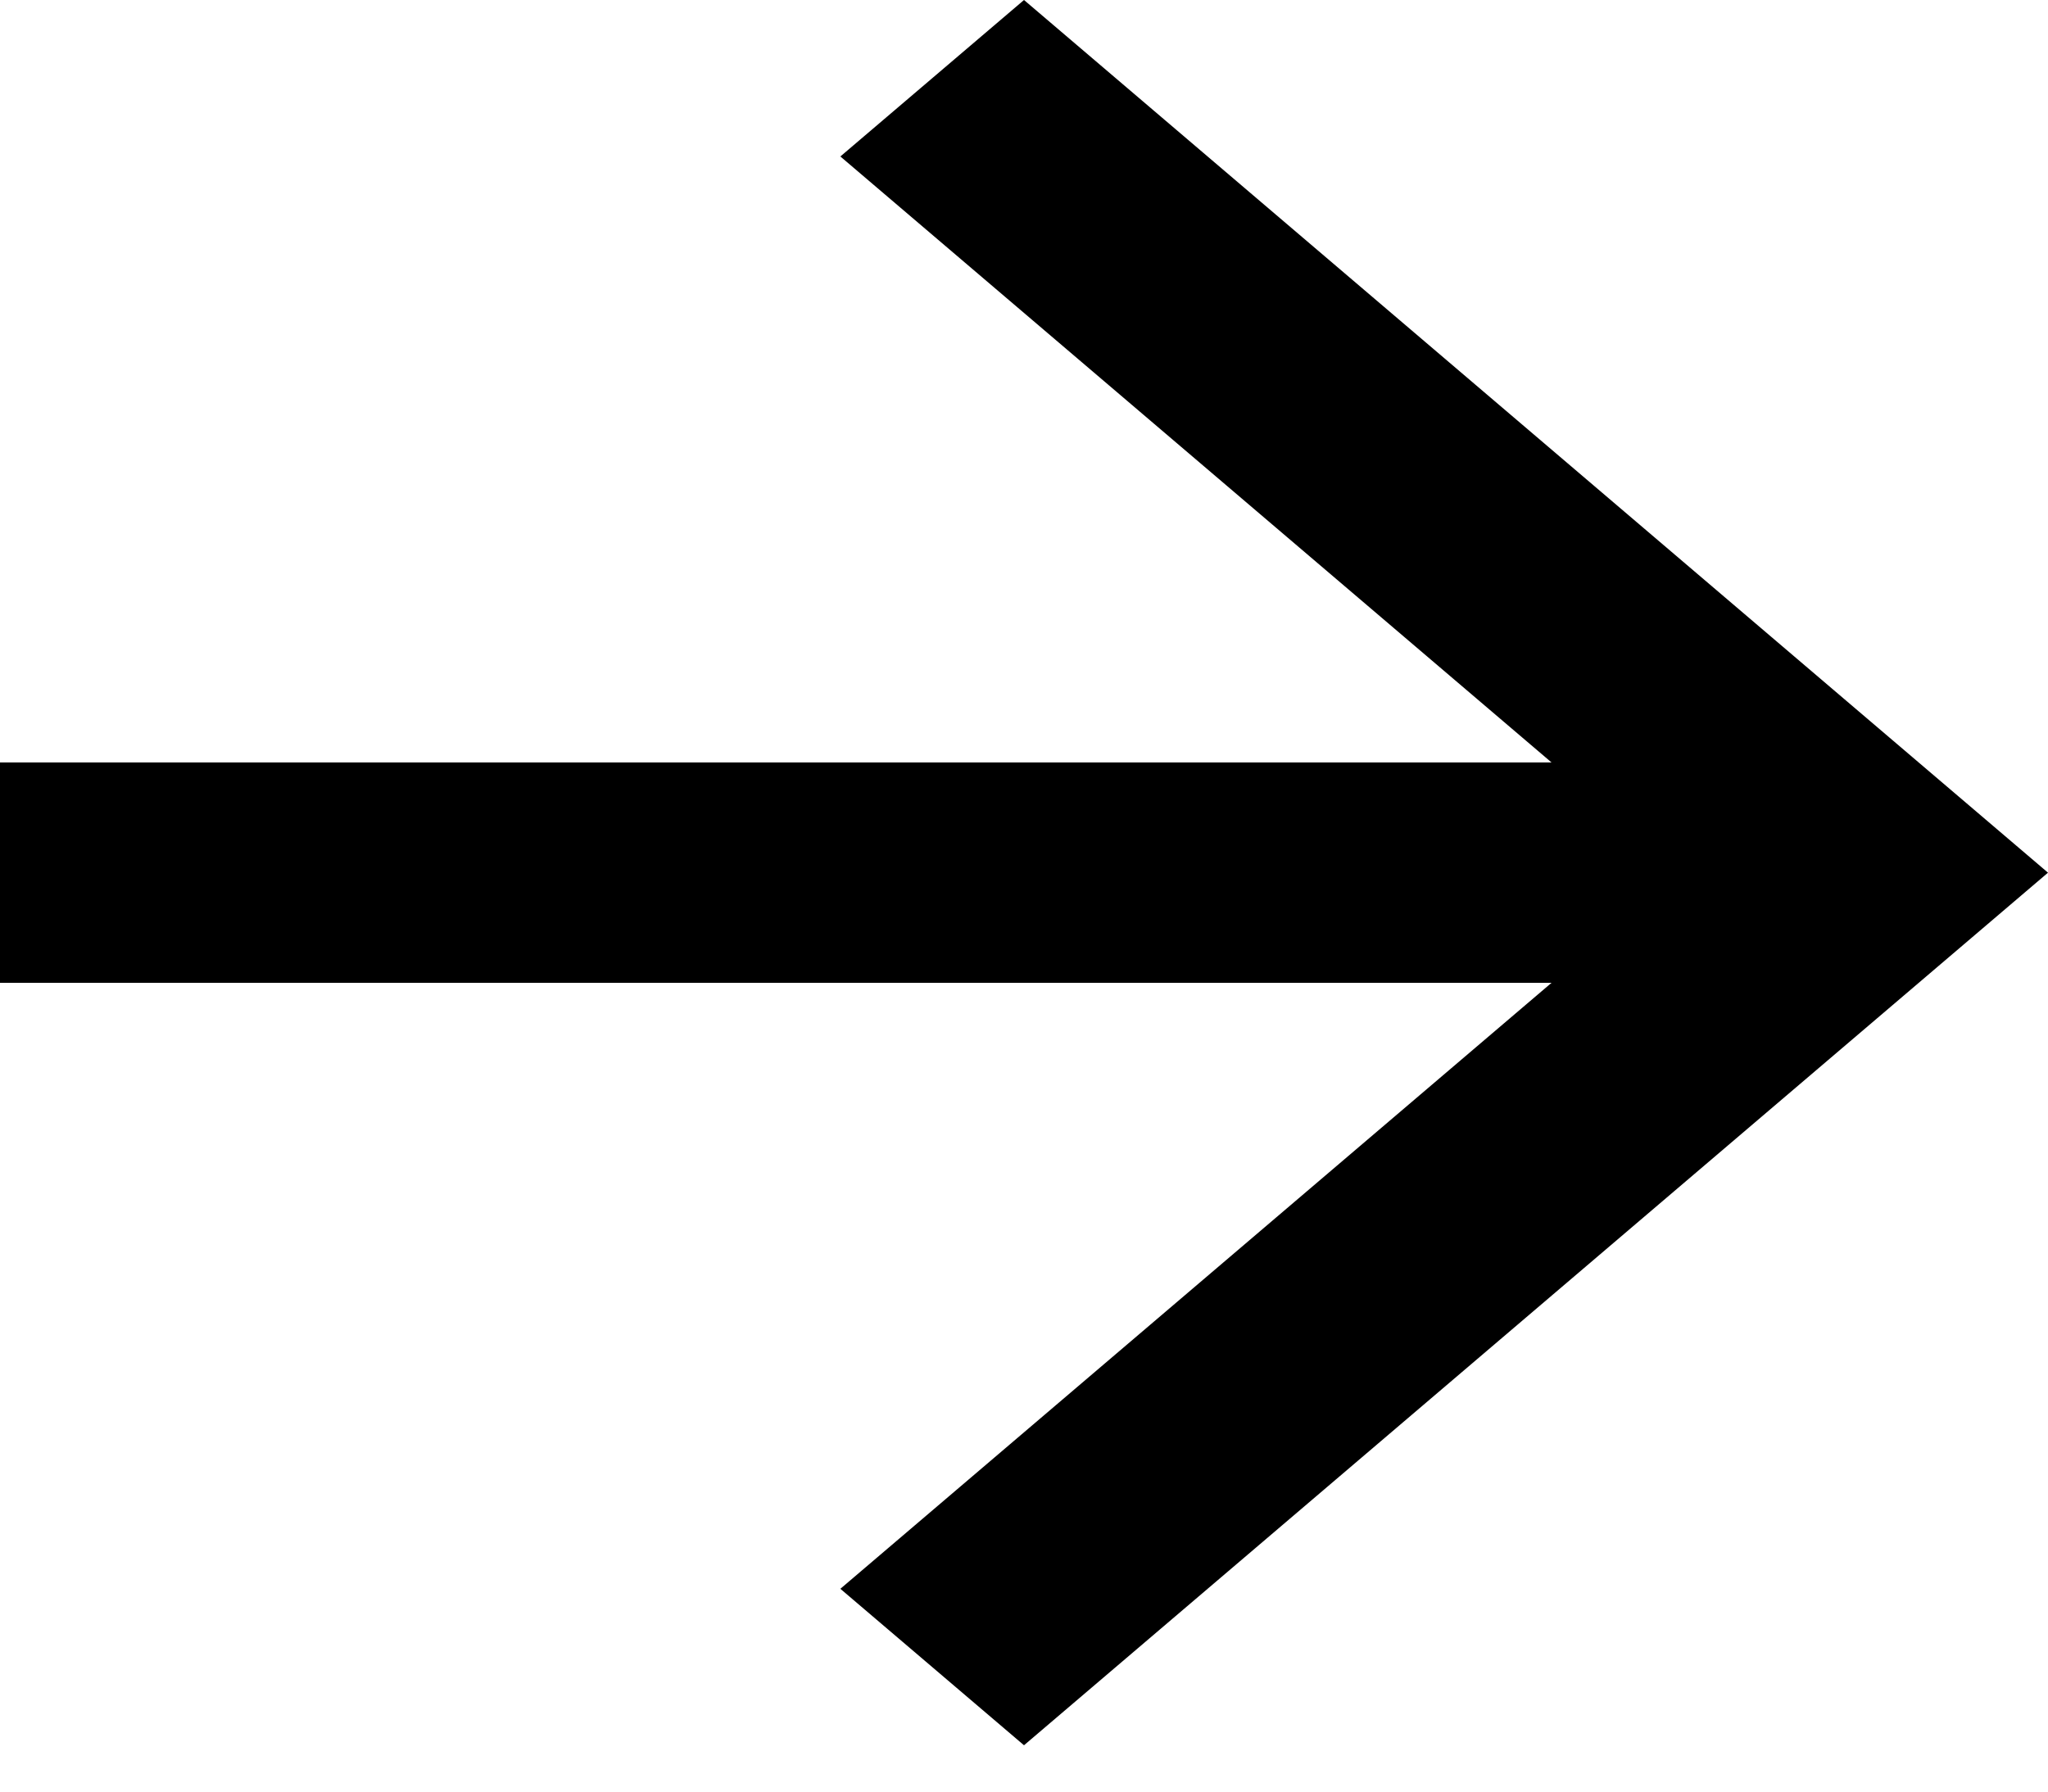 <svg width="24" height="21" viewBox="0 0 24 21" fill="none" xmlns="http://www.w3.org/2000/svg">
<path d="M2.82396e-06 11.52L3.08888e-06 8.937L18.182 8.937L9.848 1.834L12 1.01315e-06L24 10.229L12 20.457L9.848 18.623L18.182 11.52L2.82396e-06 11.52Z" fill="black"/>
</svg>
